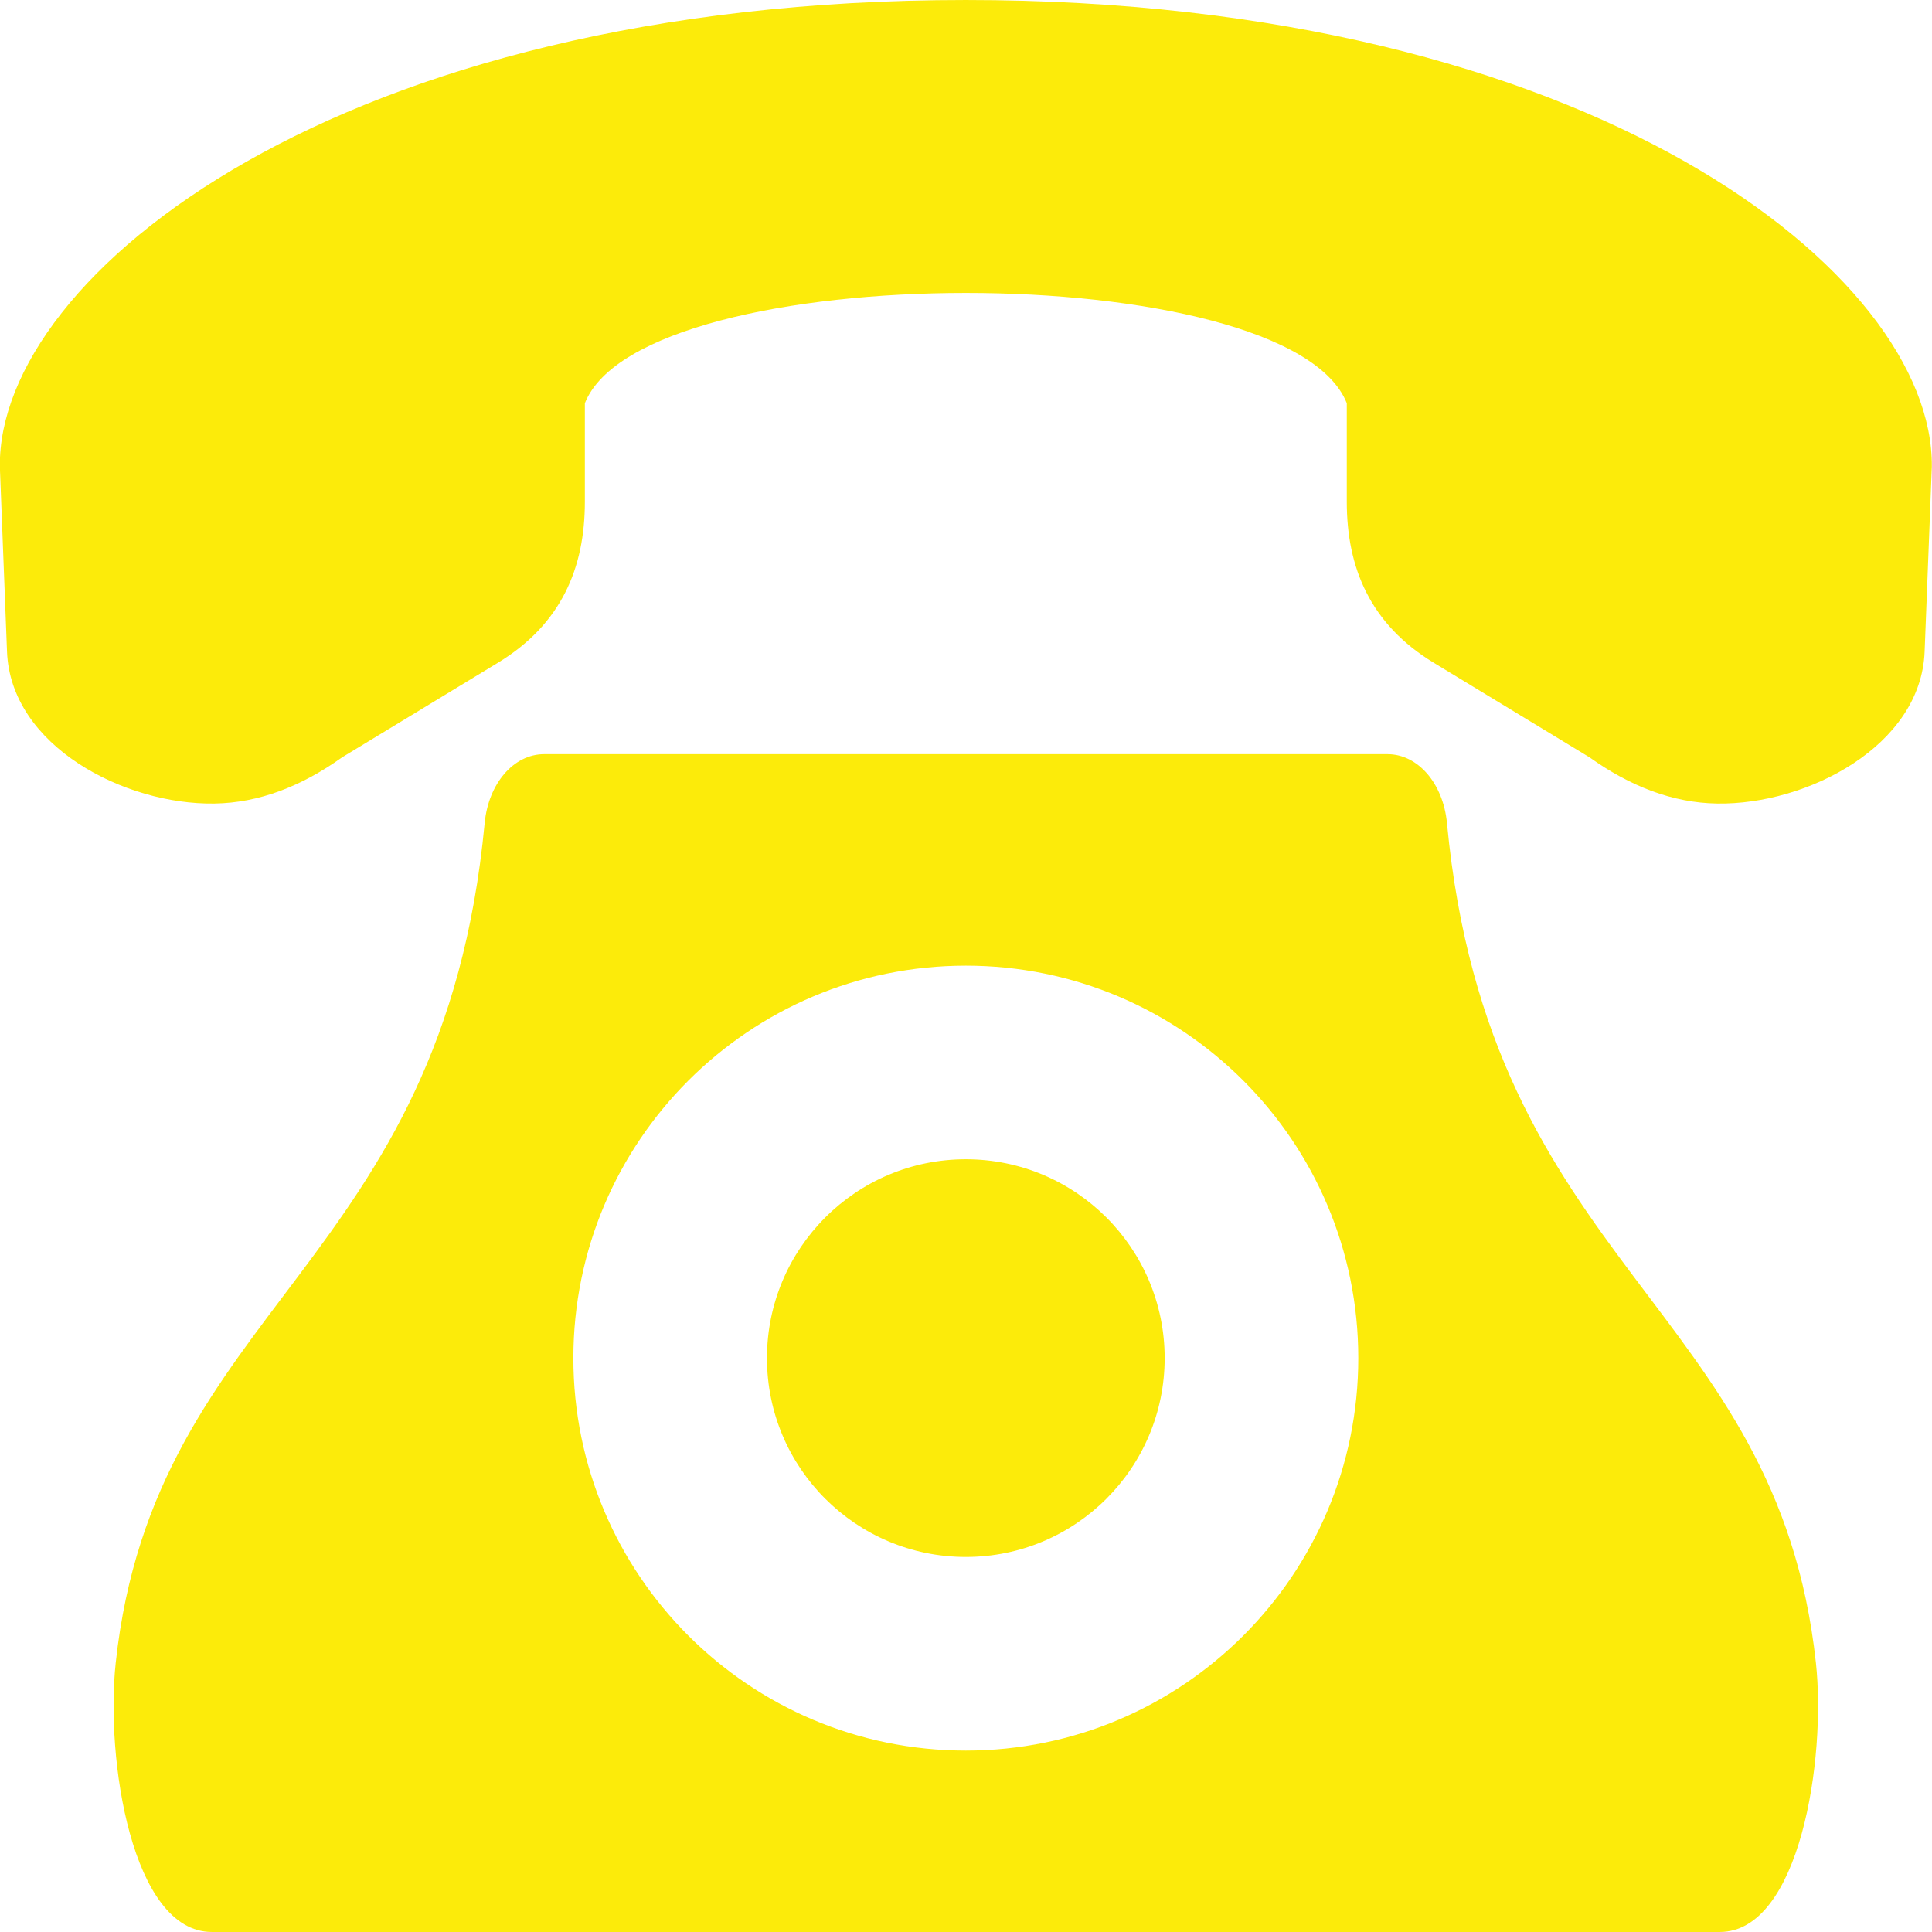 <?xml version="1.0" encoding="UTF-8"?>
<!DOCTYPE svg PUBLIC "-//W3C//DTD SVG 1.1//EN" "http://www.w3.org/Graphics/SVG/1.1/DTD/svg11.dtd">
<!-- Creator: CorelDRAW 2021.5 -->
<svg xmlns="http://www.w3.org/2000/svg" xml:space="preserve" width="815.174mm" height="815.166mm" version="1.1" style="shape-rendering:geometricPrecision; text-rendering:geometricPrecision; image-rendering:optimizeQuality; fill-rule:evenodd; clip-rule:evenodd"
viewBox="0 0 81517.4 81516.6"
 xmlns:xlink="http://www.w3.org/1999/xlink"
 xmlns:xodm="http://www.corel.com/coreldraw/odm/2003">
 <defs>
  <style type="text/css">
   <![CDATA[
    .fil0 {fill:#FCEB0A}
   ]]>
  </style>
 </defs>
 <g id="Layer_x0020_1">
  <path class="fil0" d="M72563.74 81516.84c3379.84,0 4493.1,-7308.09 4055.6,-11357.53 -1638.05,-15136.86 -13786.37,-16655.78 -15567.17,-35433.34 -159.19,-1669.9 -1225.21,-2905.37 -2507.92,-2905.37 -11861.78,0 -23724.59,0 -35586.37,0 -1282.72,0 -2348.74,1235.47 -2507.92,2905.37 -1780.81,18777.56 -13929.12,20294.43 -15567.18,35433.34 -437.5,4048.41 675.76,11357.53 4055.6,11357.53l63625.36 0zm8946.15 -61830.17c84.21,-8078.34 -14286.52,-19686.45 -40758.32,-19686.45 -26472.82,0 -40843.55,11608.11 -40758.31,19686.45l302.97 7810.29c154.05,3975.49 4954.22,6465.95 8752.04,6407.41 1890.7,-28.75 3682.8,-733.27 5391.72,-1953.34l6564.54 -3984.74c2686.62,-1630.86 3672.53,-4009.38 3672.53,-6798.7l0 -4155.22c2464.79,-6199.96 29684.24,-6205.09 32148,0l0 4155.22c0,2789.32 985.91,5167.84 3672.53,6798.7l6564.55 3984.74c1709.94,1220.07 3503.07,1924.59 5391.71,1953.34 3797.83,58.54 8598,-2431.92 8752.05,-6407.41l303.99 -7810.29zm-40758.32 21057.48c9145.39,0 16559.26,7414.9 16559.26,16559.25 0,9144.36 -7413.87,16559.25 -16559.26,16559.25 -9145.38,0 -16559.25,-7414.89 -16559.25,-16559.25 0,-9144.35 7413.87,-16559.25 16559.25,-16559.25zm0 8168.71c4633.8,0 8389.52,3756.75 8389.52,8390.54 0,4633.8 -3757.77,8389.52 -8389.52,8389.52 -4632.77,0 -8390.54,-3755.72 -8390.54,-8389.52 0,-4633.79 3757.77,-8390.54 8390.54,-8390.54z"/>
 </g>
</svg>
